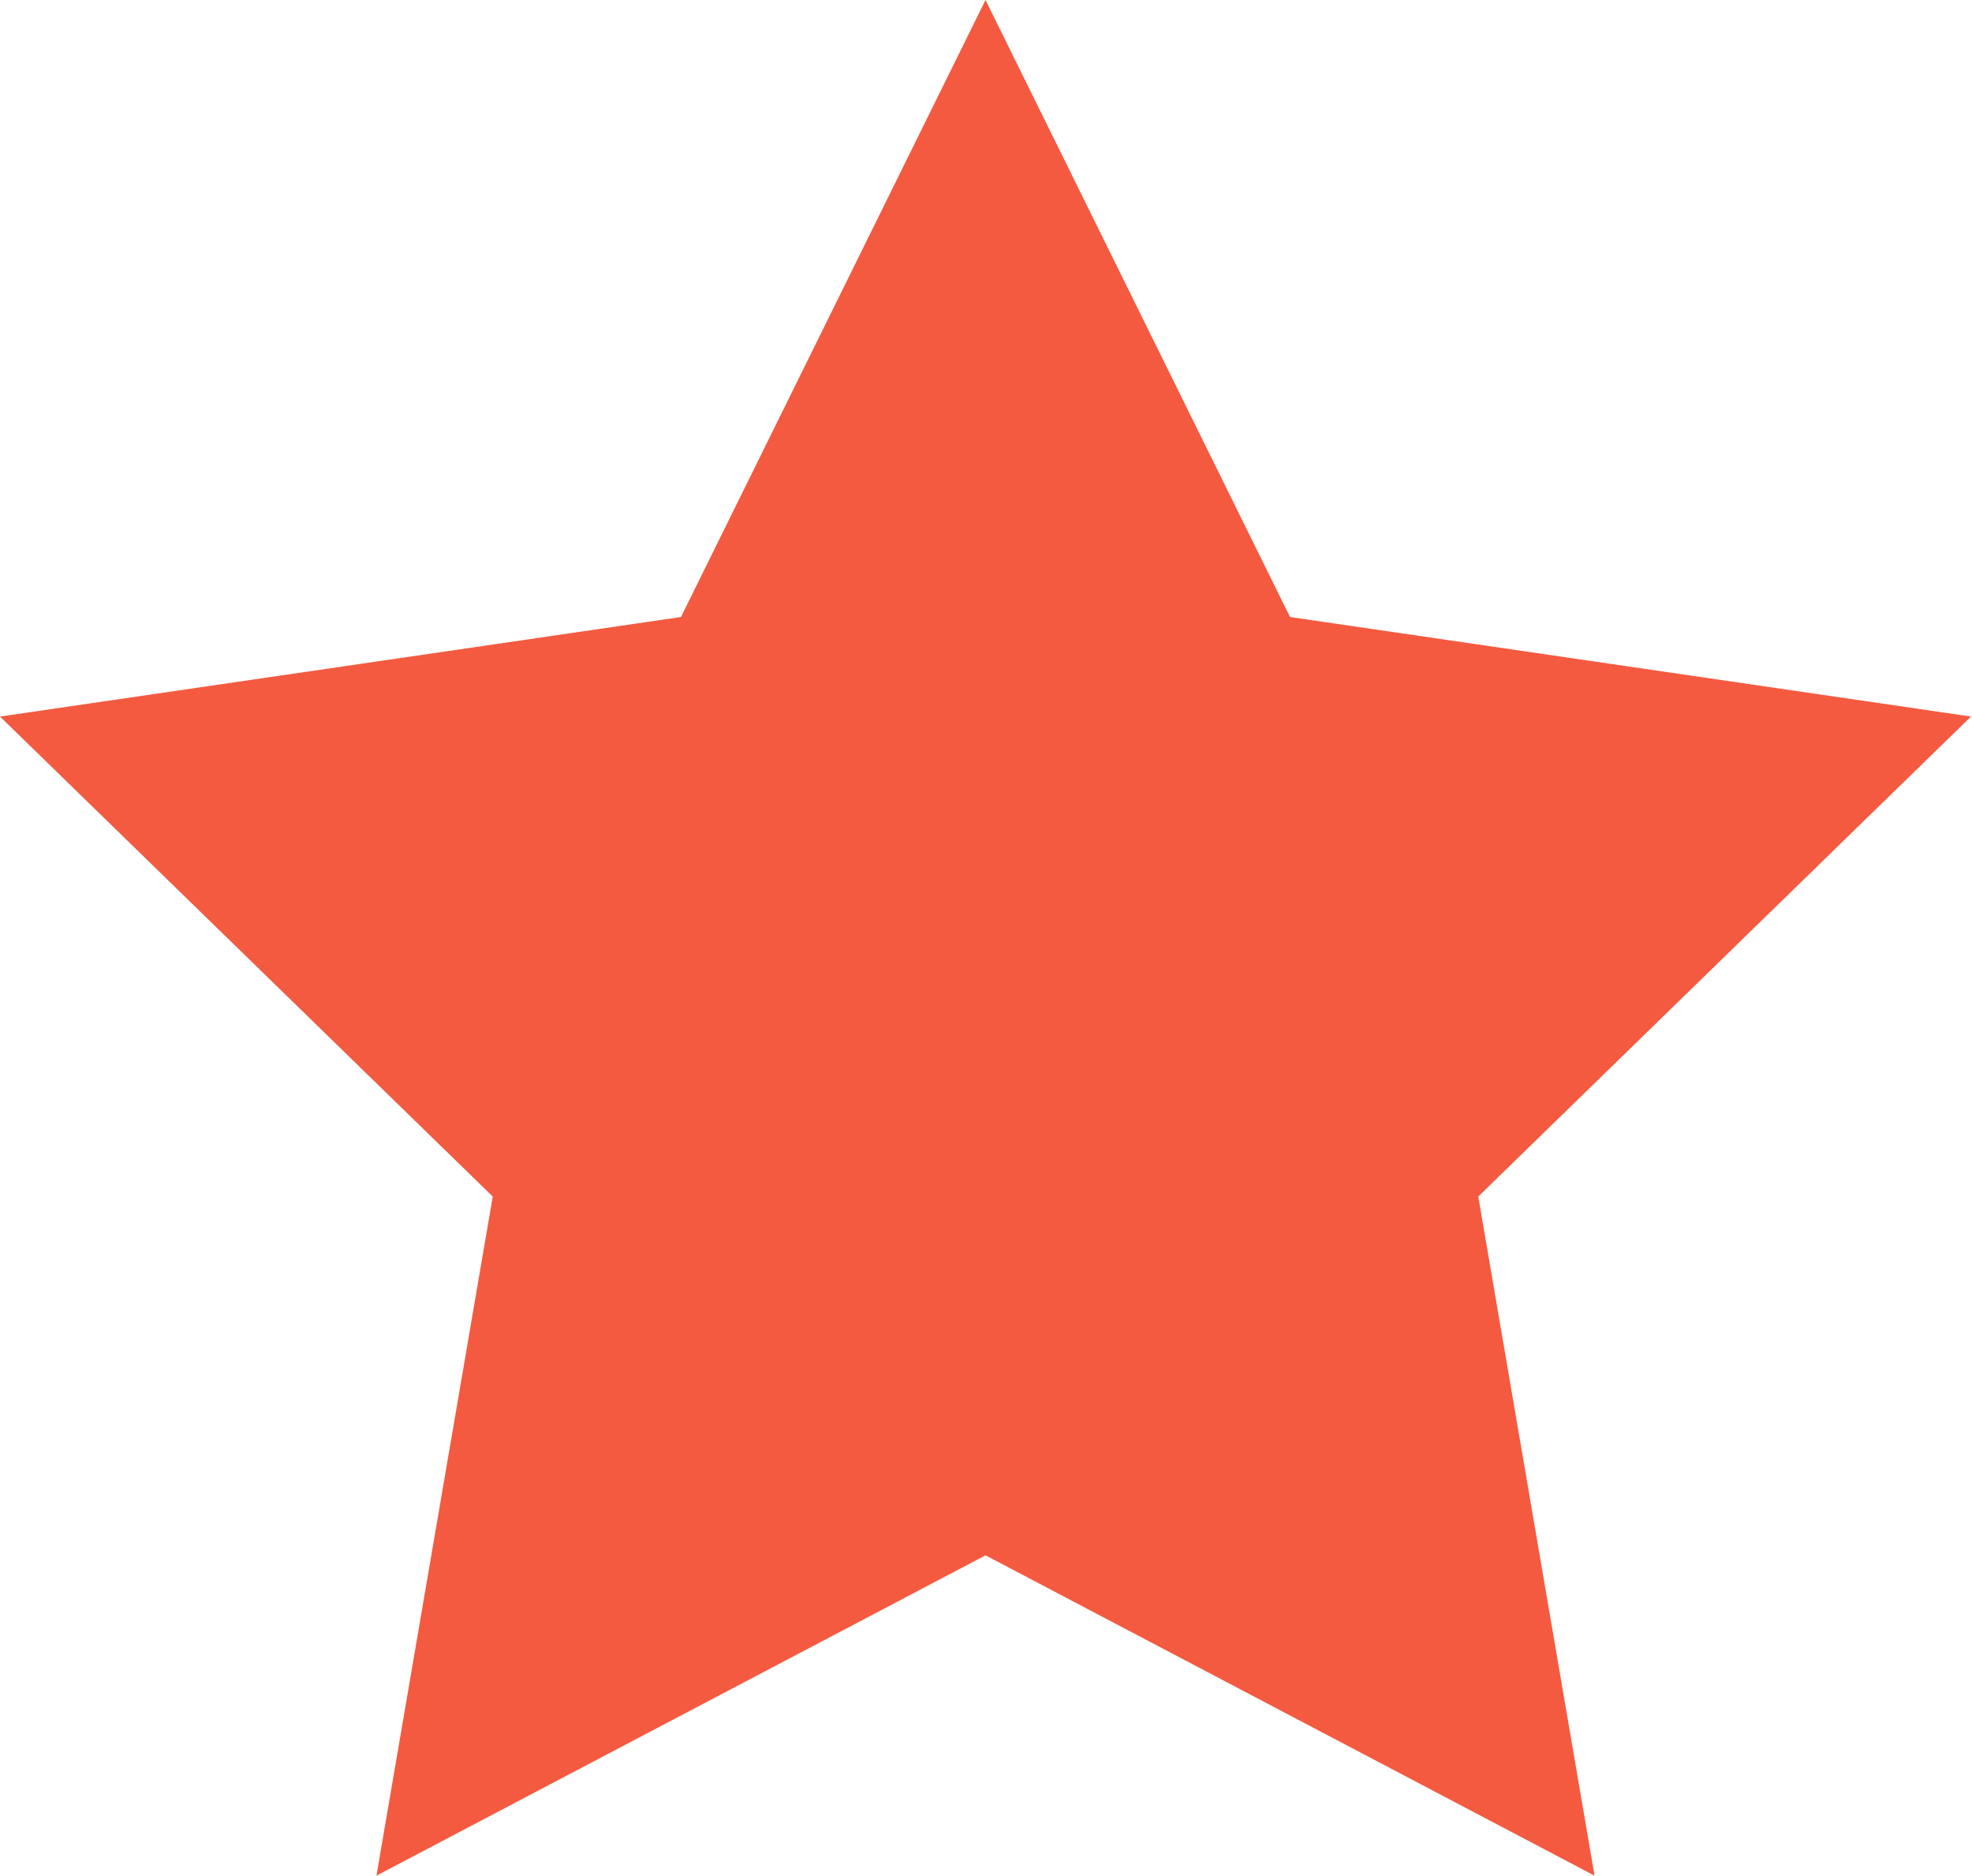 <svg id="star" xmlns="http://www.w3.org/2000/svg" viewBox="0 0 20.01 19.03"><defs><style>.cls-1{fill:#f45a40;}</style></defs><title>star</title><polygon class="cls-1" points="10 0 13.09 6.26 20 7.27 15 12.14 16.18 19.03 10 15.78 3.82 19.03 5 12.14 0 7.27 6.91 6.26 10 0"/></svg>